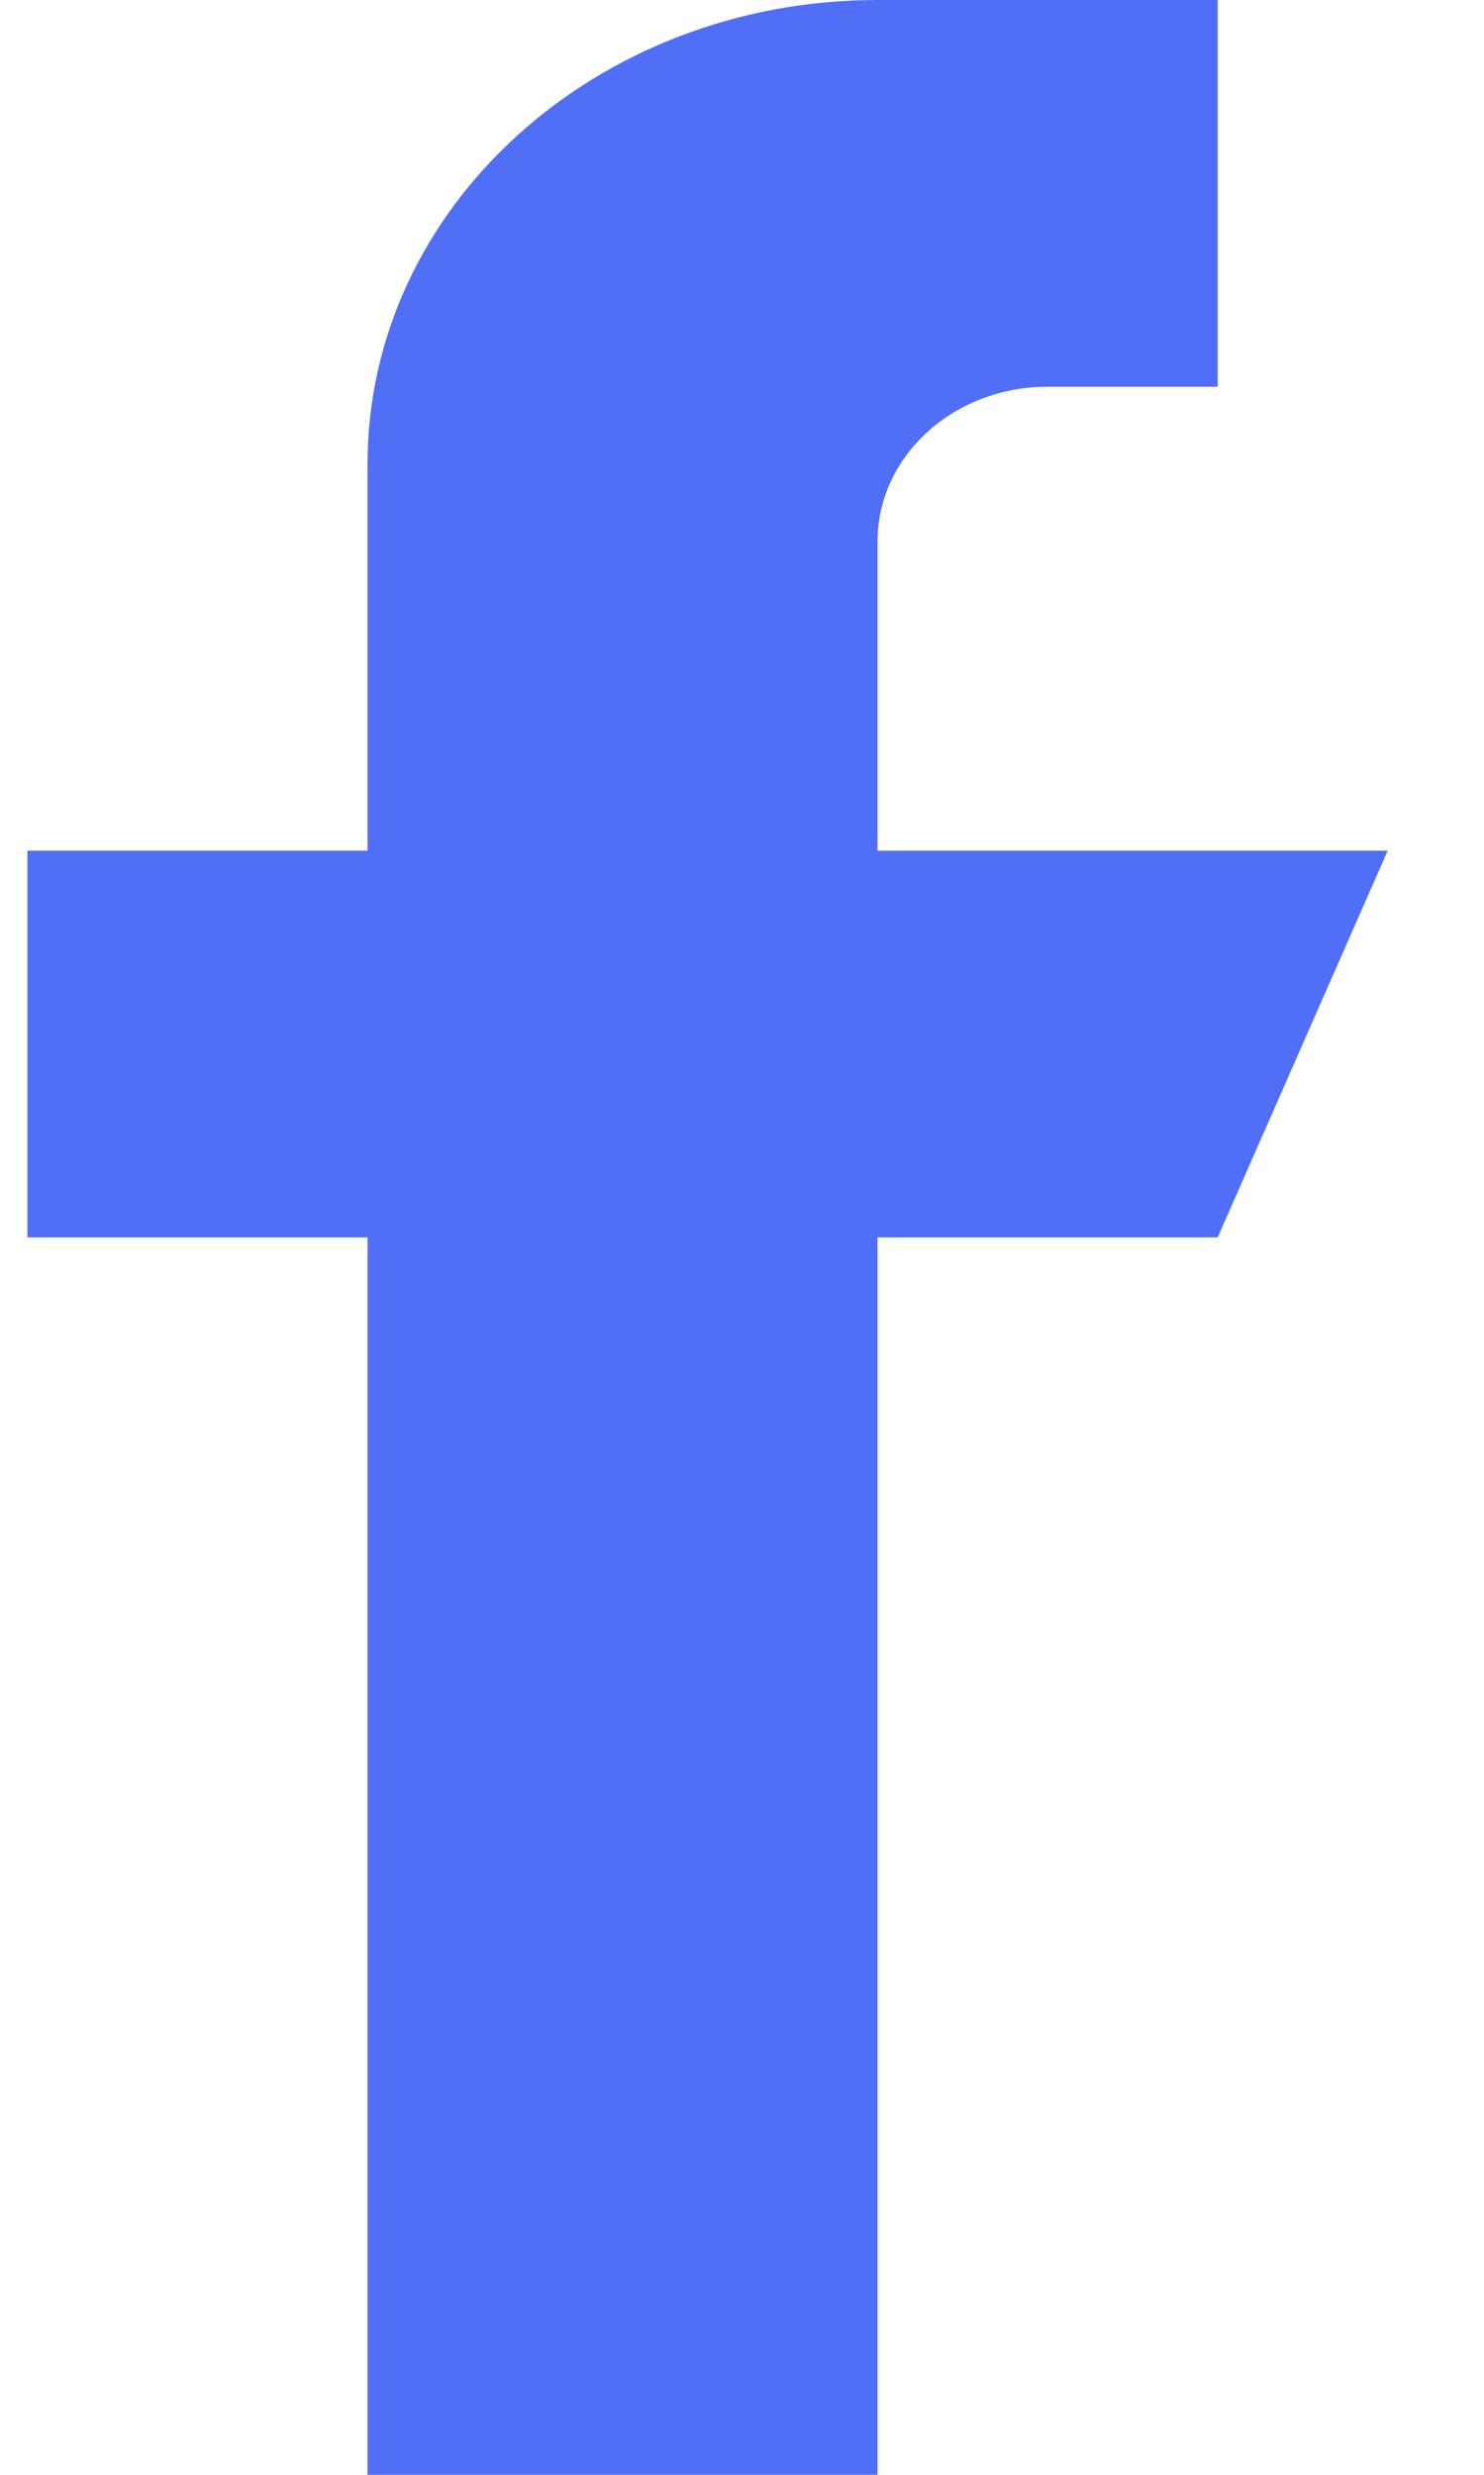 <svg width="9" height="15" viewBox="0 0 9 15" fill="none" xmlns="http://www.w3.org/2000/svg">
<path d="M5.322 5.156V3.281C5.322 2.764 5.784 2.344 6.354 2.344H7.385V0H5.322C3.613 0 2.229 1.259 2.229 2.812V5.156H0.166V7.5H2.229V15H5.322V7.5H7.385L8.416 5.156H5.322Z" fill="#516FF6"/>
</svg>

